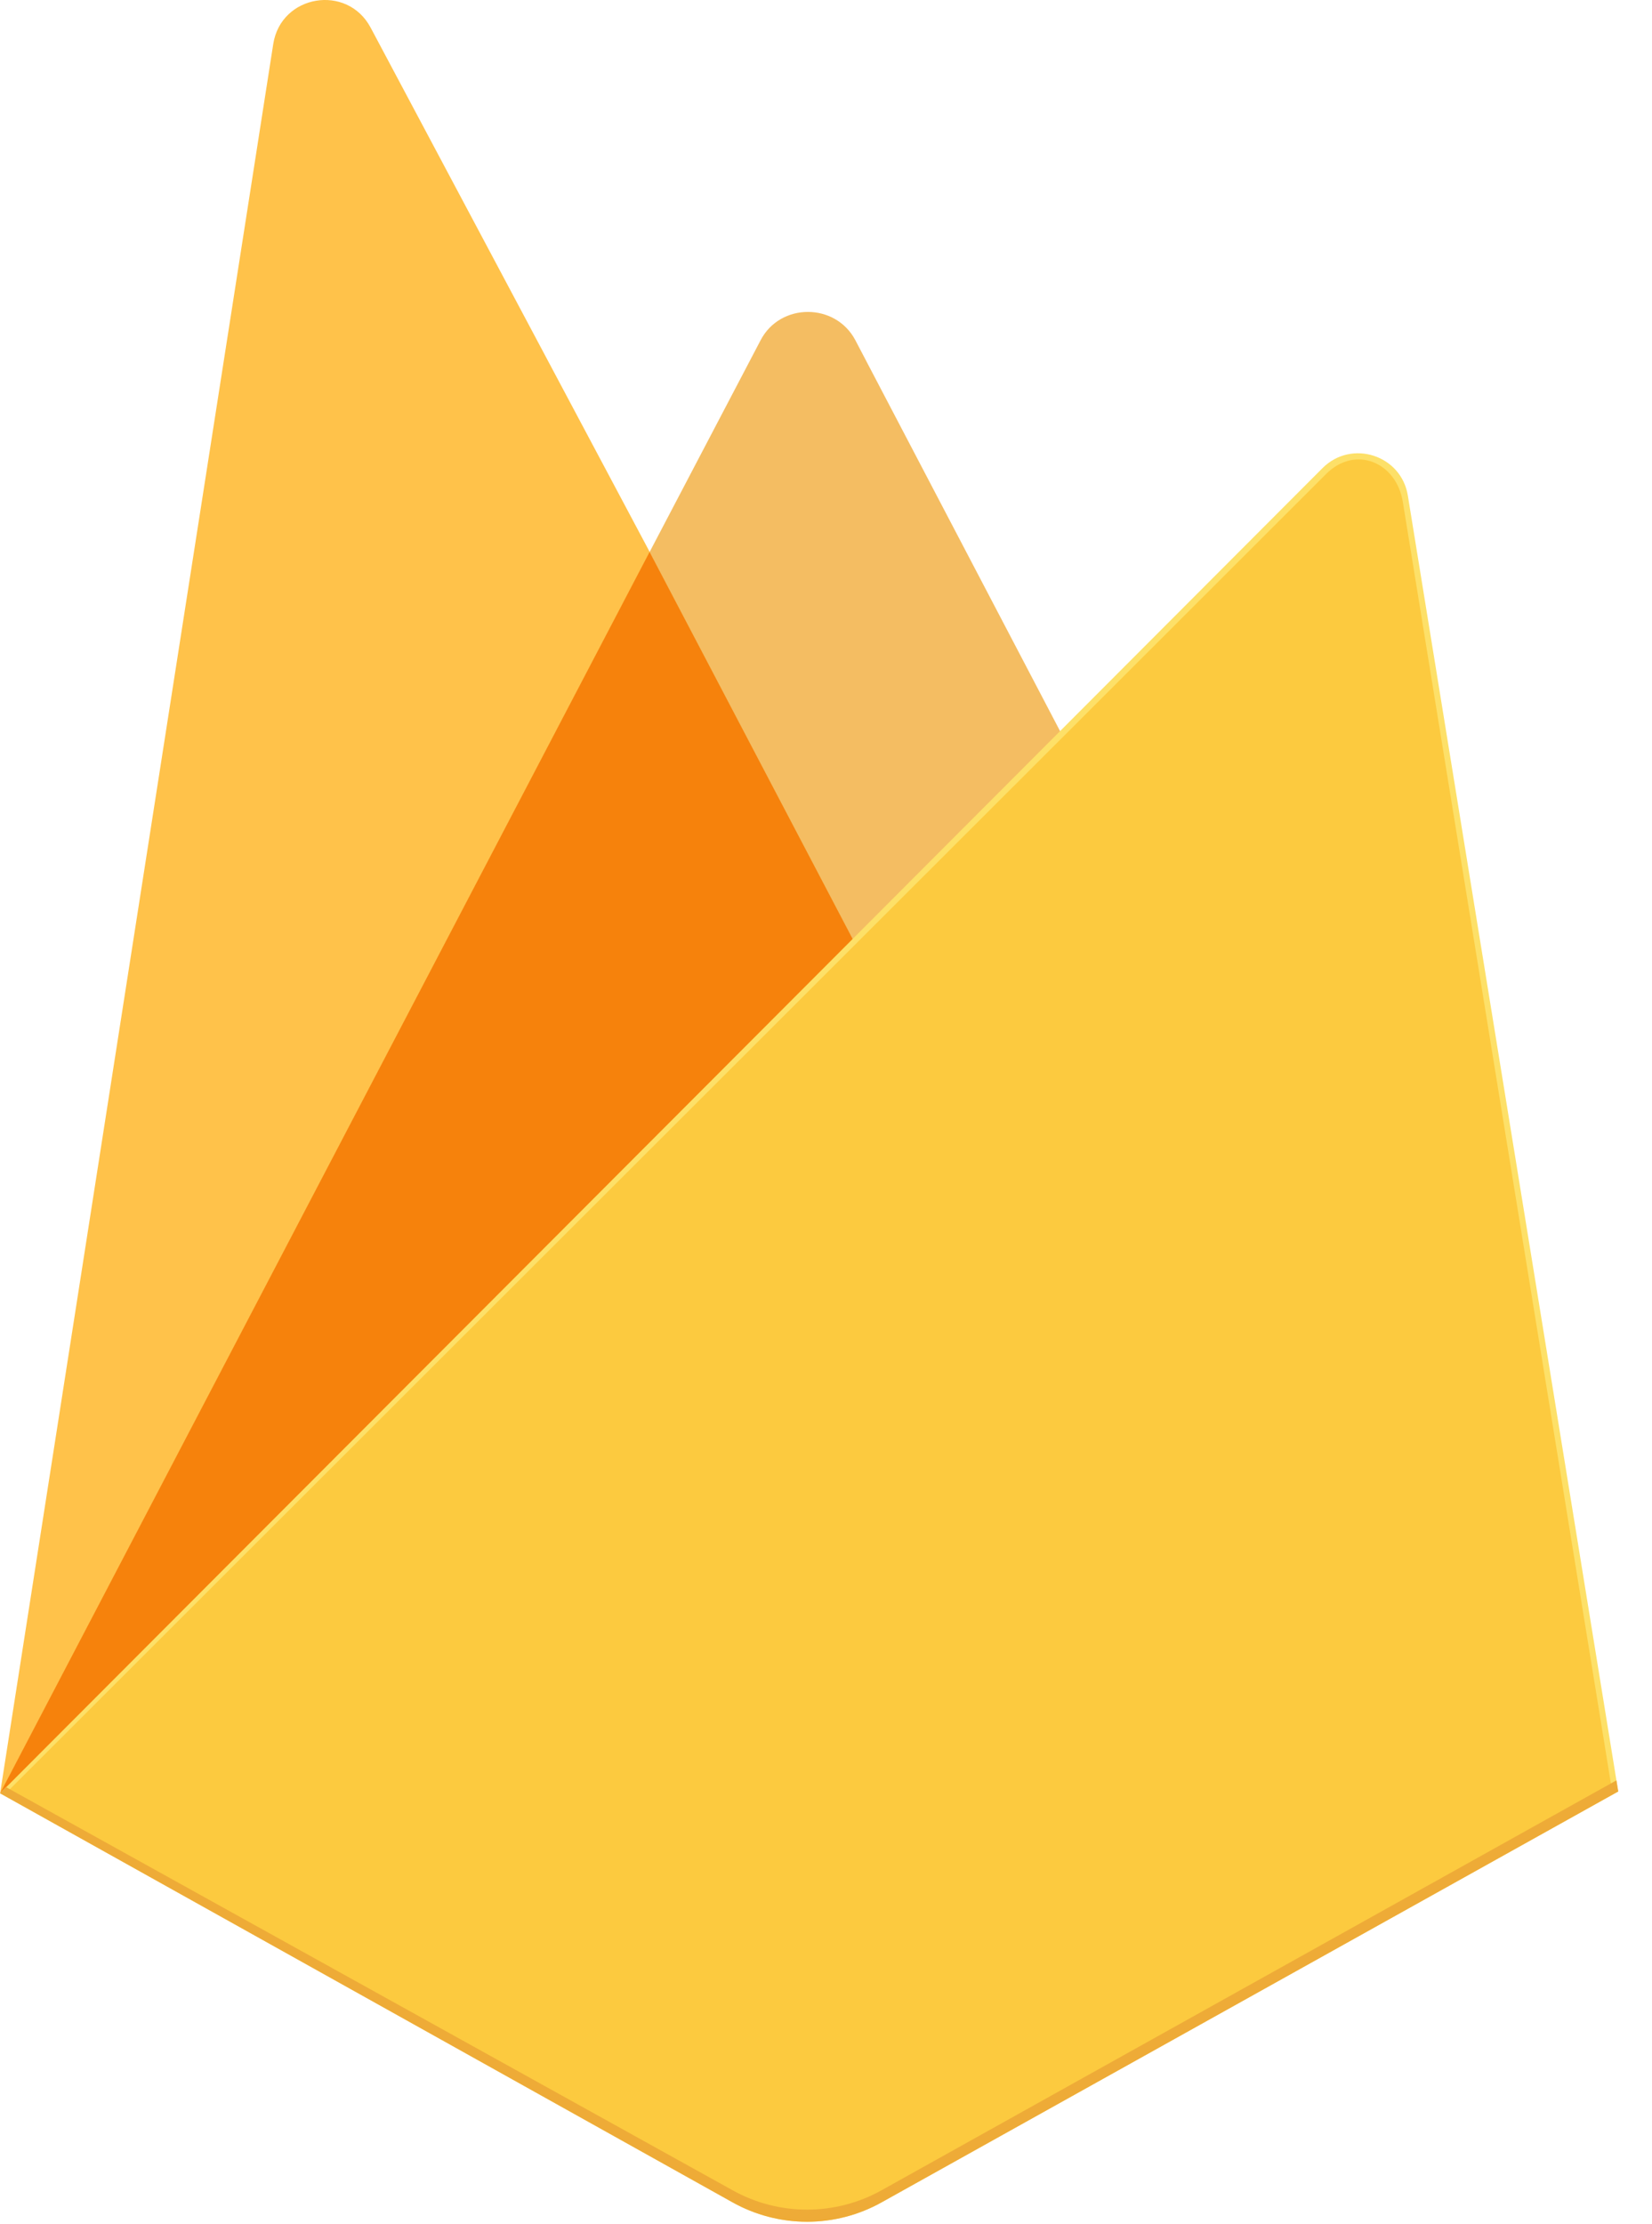 <svg width="52" height="70" viewBox="0 0 52 70" fill="none" xmlns="http://www.w3.org/2000/svg">
<path d="M0.003 56.438L0.426 55.846L20.45 17.851L20.492 17.449L11.666 0.869C10.926 -0.52 8.844 -0.169 8.601 1.386L0.003 56.438Z" fill="#FFC24A"/>
<path d="M26.927 29.99L33.499 23.259L26.925 10.709C26.301 9.521 24.559 9.518 23.941 10.709L20.429 17.408V17.978L26.927 29.99H26.927Z" fill="#F4BD62"/>
<path d="M0.003 56.438L0.195 56.245L0.892 55.962L26.514 30.435L26.839 29.551L20.447 17.371L0.003 56.438Z" fill="#F6820C"/>
<path d="M27.748 69.312L50.937 56.38L44.315 15.597C44.108 14.321 42.542 13.817 41.629 14.732L0.003 56.438L23.059 69.311C23.775 69.711 24.582 69.921 25.403 69.922C26.224 69.922 27.031 69.712 27.748 69.312Z" fill="#FDE068"/>
<path d="M50.729 56.271L44.157 15.798C43.952 14.532 42.65 14.008 41.743 14.916L0.26 56.359L23.063 69.104C23.774 69.501 24.575 69.71 25.389 69.71C26.204 69.71 27.005 69.502 27.716 69.105L50.729 56.271L50.729 56.271Z" fill="#FCCA3F"/>
<path d="M27.748 68.931C27.031 69.331 26.224 69.54 25.403 69.54C24.582 69.54 23.775 69.33 23.059 68.93L0.189 56.242L0.003 56.438L23.059 69.311C23.775 69.711 24.582 69.921 25.403 69.921C26.224 69.922 27.031 69.712 27.748 69.312L50.937 56.38L50.88 56.03L27.748 68.931L27.748 68.931Z" fill="#EEAB37"/>
</svg>
